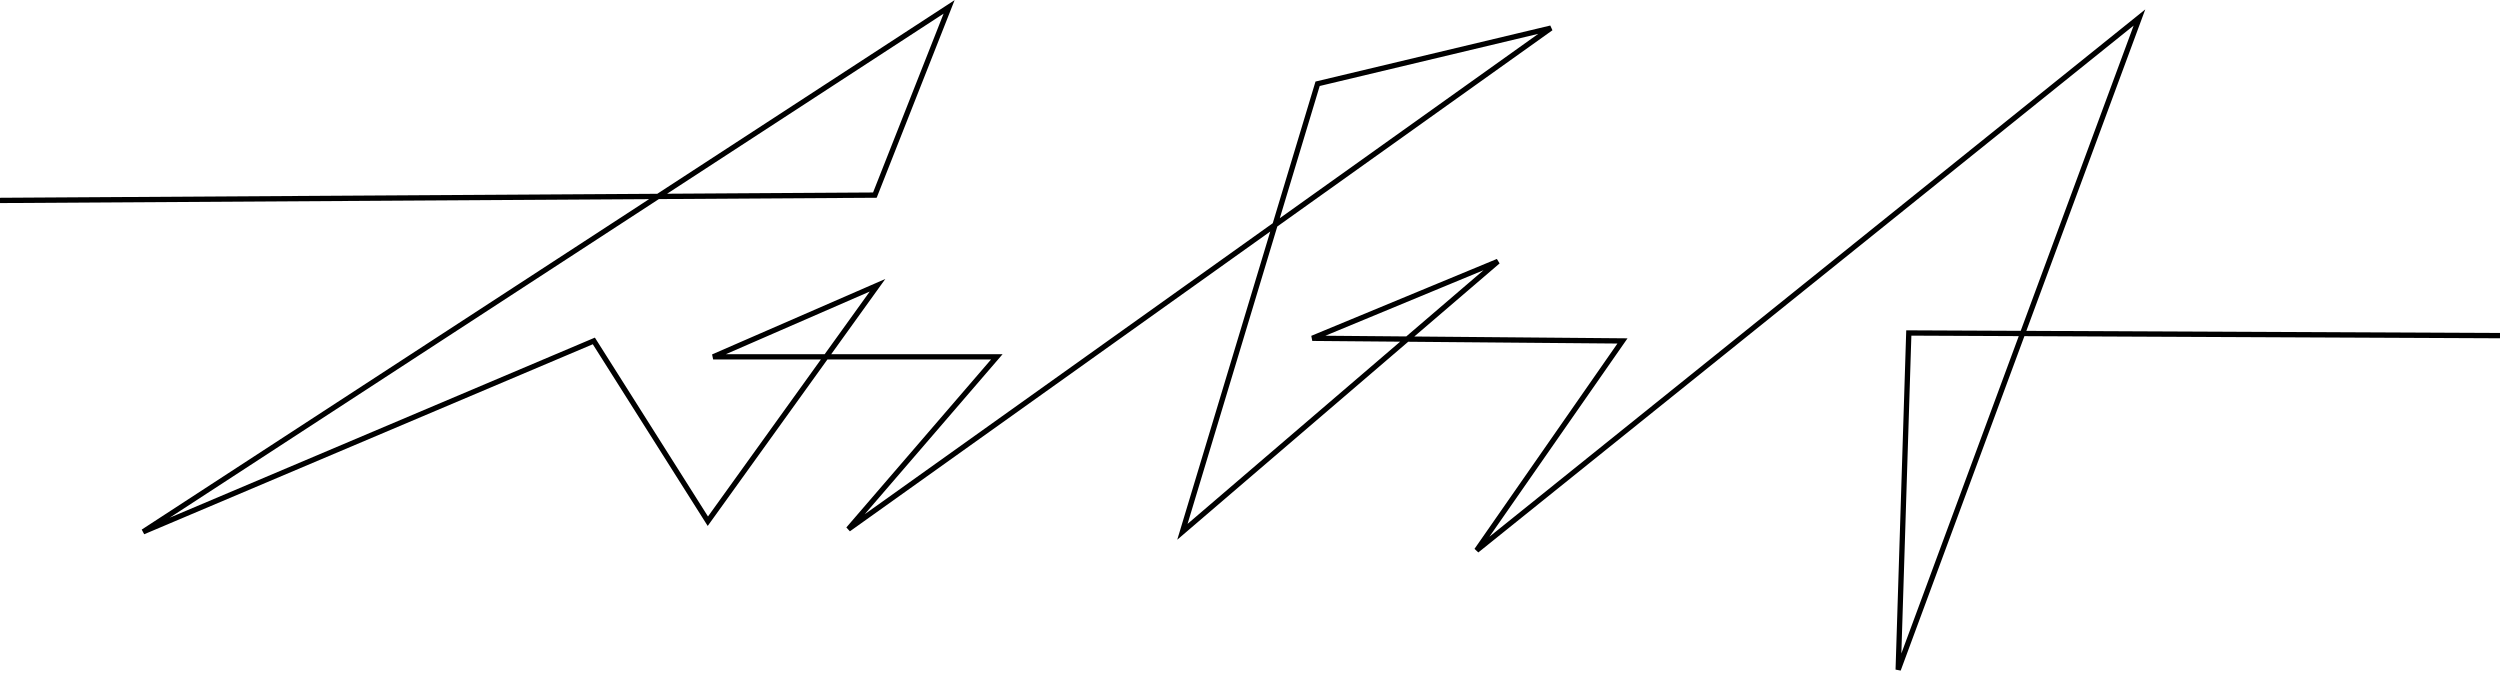 <?xml version="1.0" encoding="utf-8"?>
<svg version="1.1" id="Logo" xmlns="http://www.w3.org/2000/svg" xmlns:xlink="http://www.w3.org/1999/xlink" x="0px" y="0px"
	 viewBox="0 0 471.5 129.3" style="enable-background:new 0 0 471.5 129.3;" xml:space="preserve">
	<style type="text/css">
		.st0{
			fill:none;
			stroke:#000000;
			stroke-width:1;
		}
	</style>
	<title>Herbert.gd</title>
	<polyline class="st0" points="0,37.8 165,36.8 179,1.3 27,100.3 112,64.3 133.5,98.3 165.5,53.8 134.5,67.3 188,67.3 160,99.8
		292.5,5.3 248.5,15.8 223,100.3 282.5,49.3 247.5,63.8 306,64.3 278.5,103.8 403.5,3.3 358,126.3 360,62.8 471.5,63.3 "/>
</svg>
